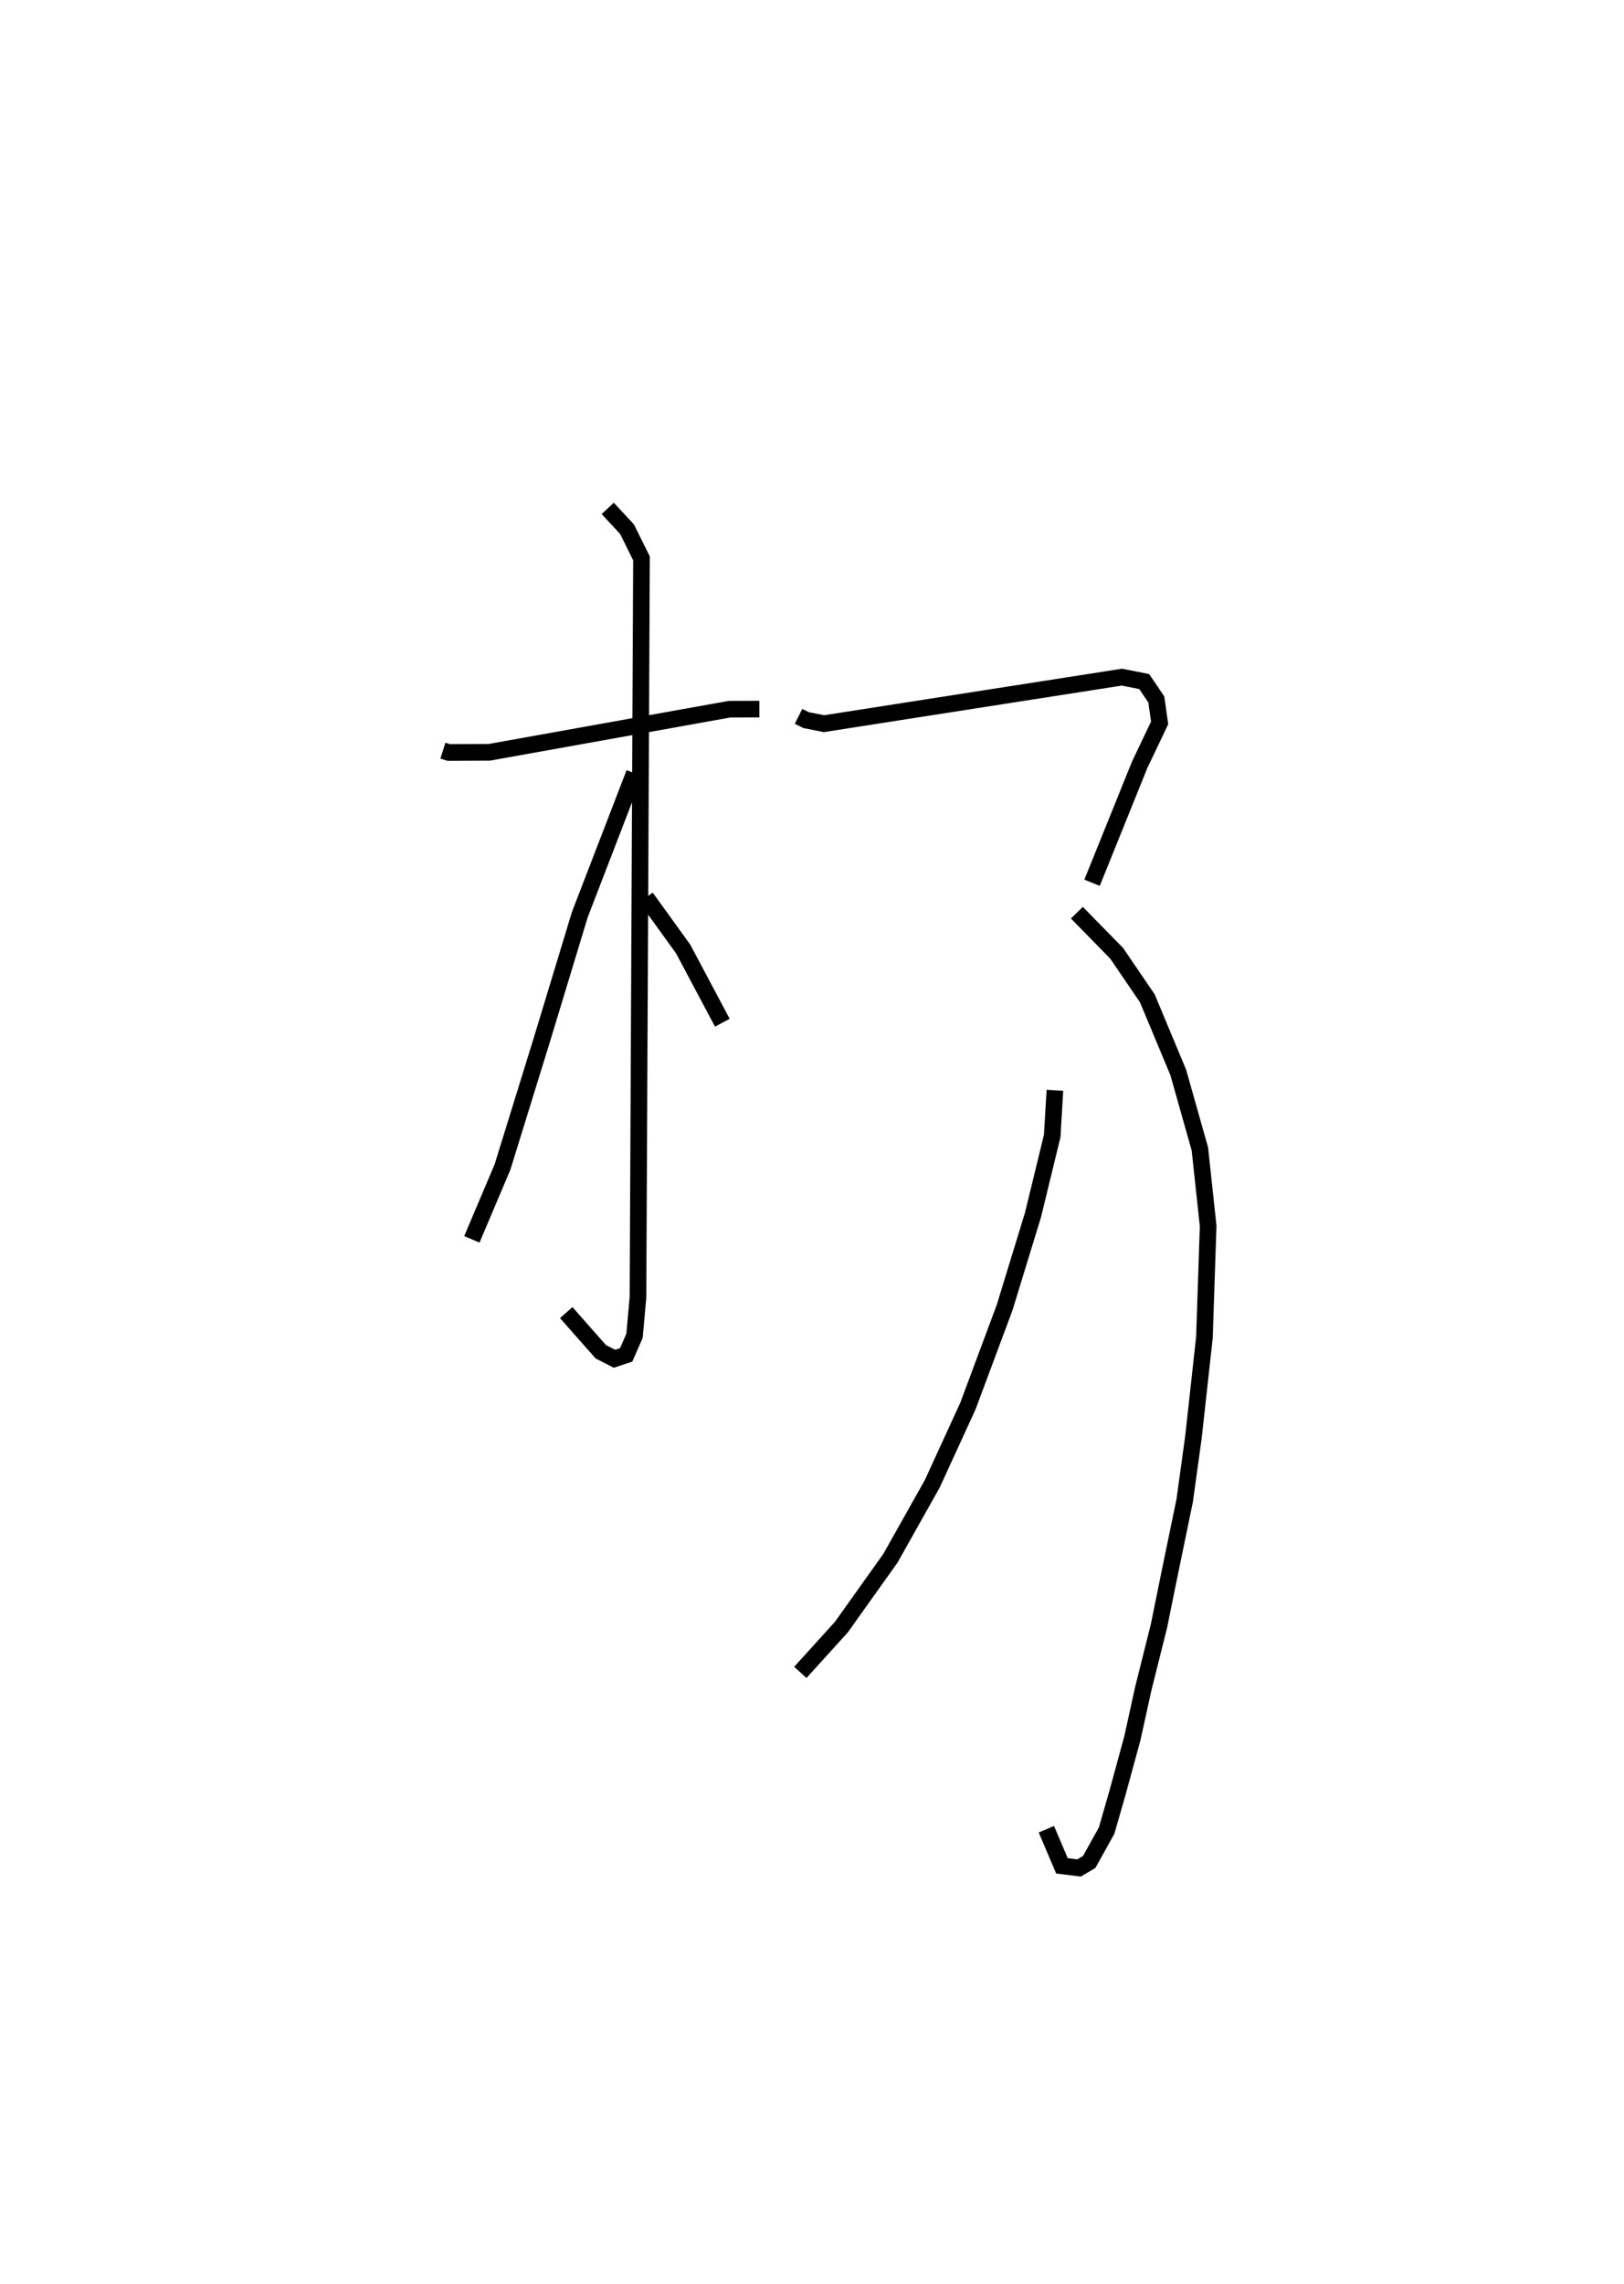 <?xml version="1.0" encoding="utf-8" ?>
<svg baseProfile="full" height="137.286" version="1.1" width="97.649" xmlns="http://www.w3.org/2000/svg" xmlns:ev="http://www.w3.org/2001/xml-events" xmlns:xlink="http://www.w3.org/1999/xlink"><defs /><rect fill="white" height="137.286" width="97.649" x="0" y="0" /><path d="M25,25 m0.0,0.0 m1.632,20.123 l0.345,0.11 2.448,-0.011 l14.439,-2.591 1.796,-0.005 m-9.119,-12.065 l1.161,1.248 0.87,1.754 l-0.211,44.418 -0.208,2.316 l-0.502,1.148 -0.704,0.232 l-0.822,-0.42 -2.078,-2.355 m4.095,-32.426 l-3.279,8.507 -2.274,7.496 l-2.375,7.675 -1.841,4.346 m10.47,-20.55 l2.236,3.099 2.354,4.428 m4.582,-18.415 l0.444,0.222 1.082,0.218 l17.92,-2.798 1.34,0.267 l0.728,1.077 0.199,1.404 l-1.207,2.536 -2.857,7.077 m-0.911,1.799 l2.391,2.441 1.845,2.708 l1.859,4.455 1.3,4.598 l0.497,4.631 -0.224,6.701 l-0.658,5.971 -0.528,3.829 l-0.901,4.36 -0.648,3.189 l-0.942,3.761 -0.658,2.99 l-0.905,3.315 -0.642,2.23 l-1.046,1.881 -0.609,0.361 l-1.029,-0.125 -0.938,-2.203 m0.514,-44.419 l-0.162,2.745 -1.157,4.753 l-1.702,5.555 -2.212,5.934 l-2.144,4.673 -2.515,4.474 l-2.952,4.141 -2.463,2.716 " fill="none" stroke="black" stroke-width="1" /></svg>